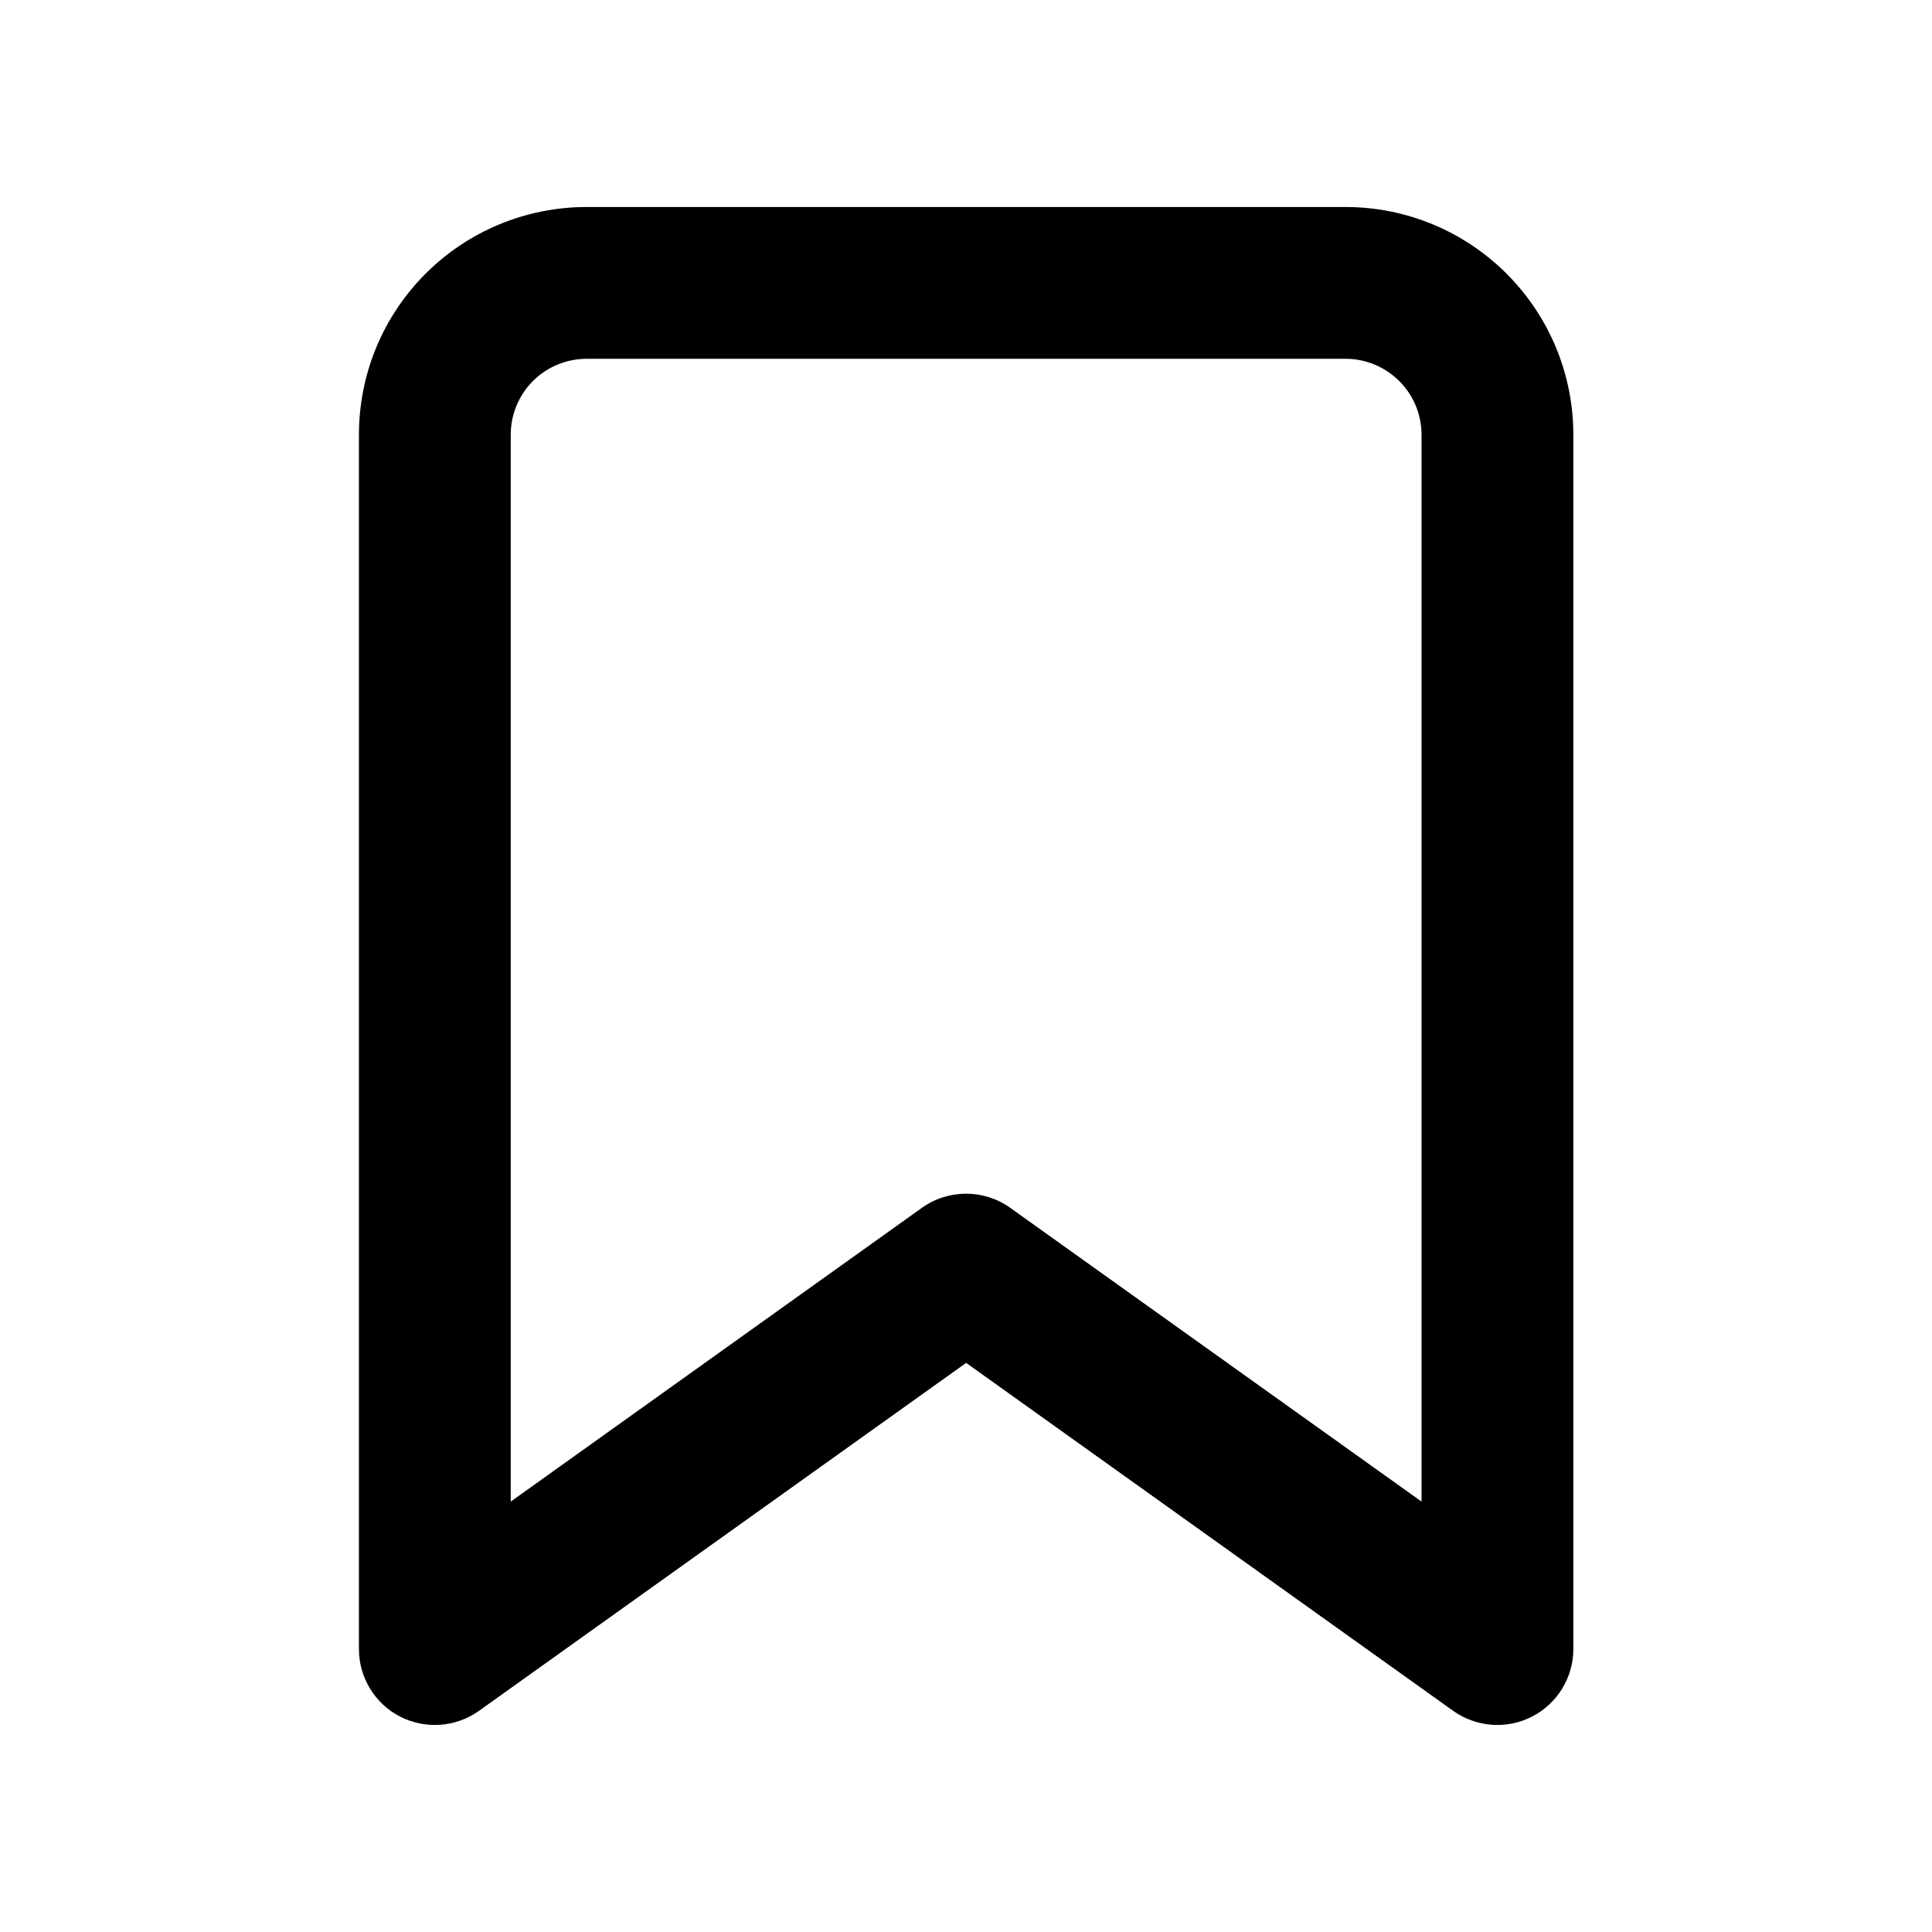 <svg width="14" height="14" viewBox="0 0 14 14" fill="none" xmlns="http://www.w3.org/2000/svg">
<path fill-rule="evenodd" clip-rule="evenodd" d="M4.251 2.6C4.105 2.6 3.965 2.658 3.862 2.761C3.759 2.864 3.701 3.004 3.701 3.15V10.881L6.681 8.752C6.872 8.616 7.129 8.616 7.32 8.752L10.301 10.881V3.15C10.301 3.004 10.243 2.864 10.139 2.761C10.036 2.658 9.896 2.6 9.751 2.6H4.251ZM3.084 1.983C3.393 1.674 3.813 1.5 4.251 1.5H9.751C10.188 1.5 10.608 1.674 10.917 1.983C11.227 2.293 11.401 2.712 11.401 3.15V11.95C11.401 12.156 11.285 12.345 11.102 12.439C10.919 12.533 10.699 12.517 10.531 12.398L7.001 9.876L3.47 12.398C3.303 12.517 3.082 12.533 2.899 12.439C2.716 12.345 2.601 12.156 2.601 11.95V3.15C2.601 2.712 2.774 2.293 3.084 1.983Z" fill="#000000"/>
</svg>

